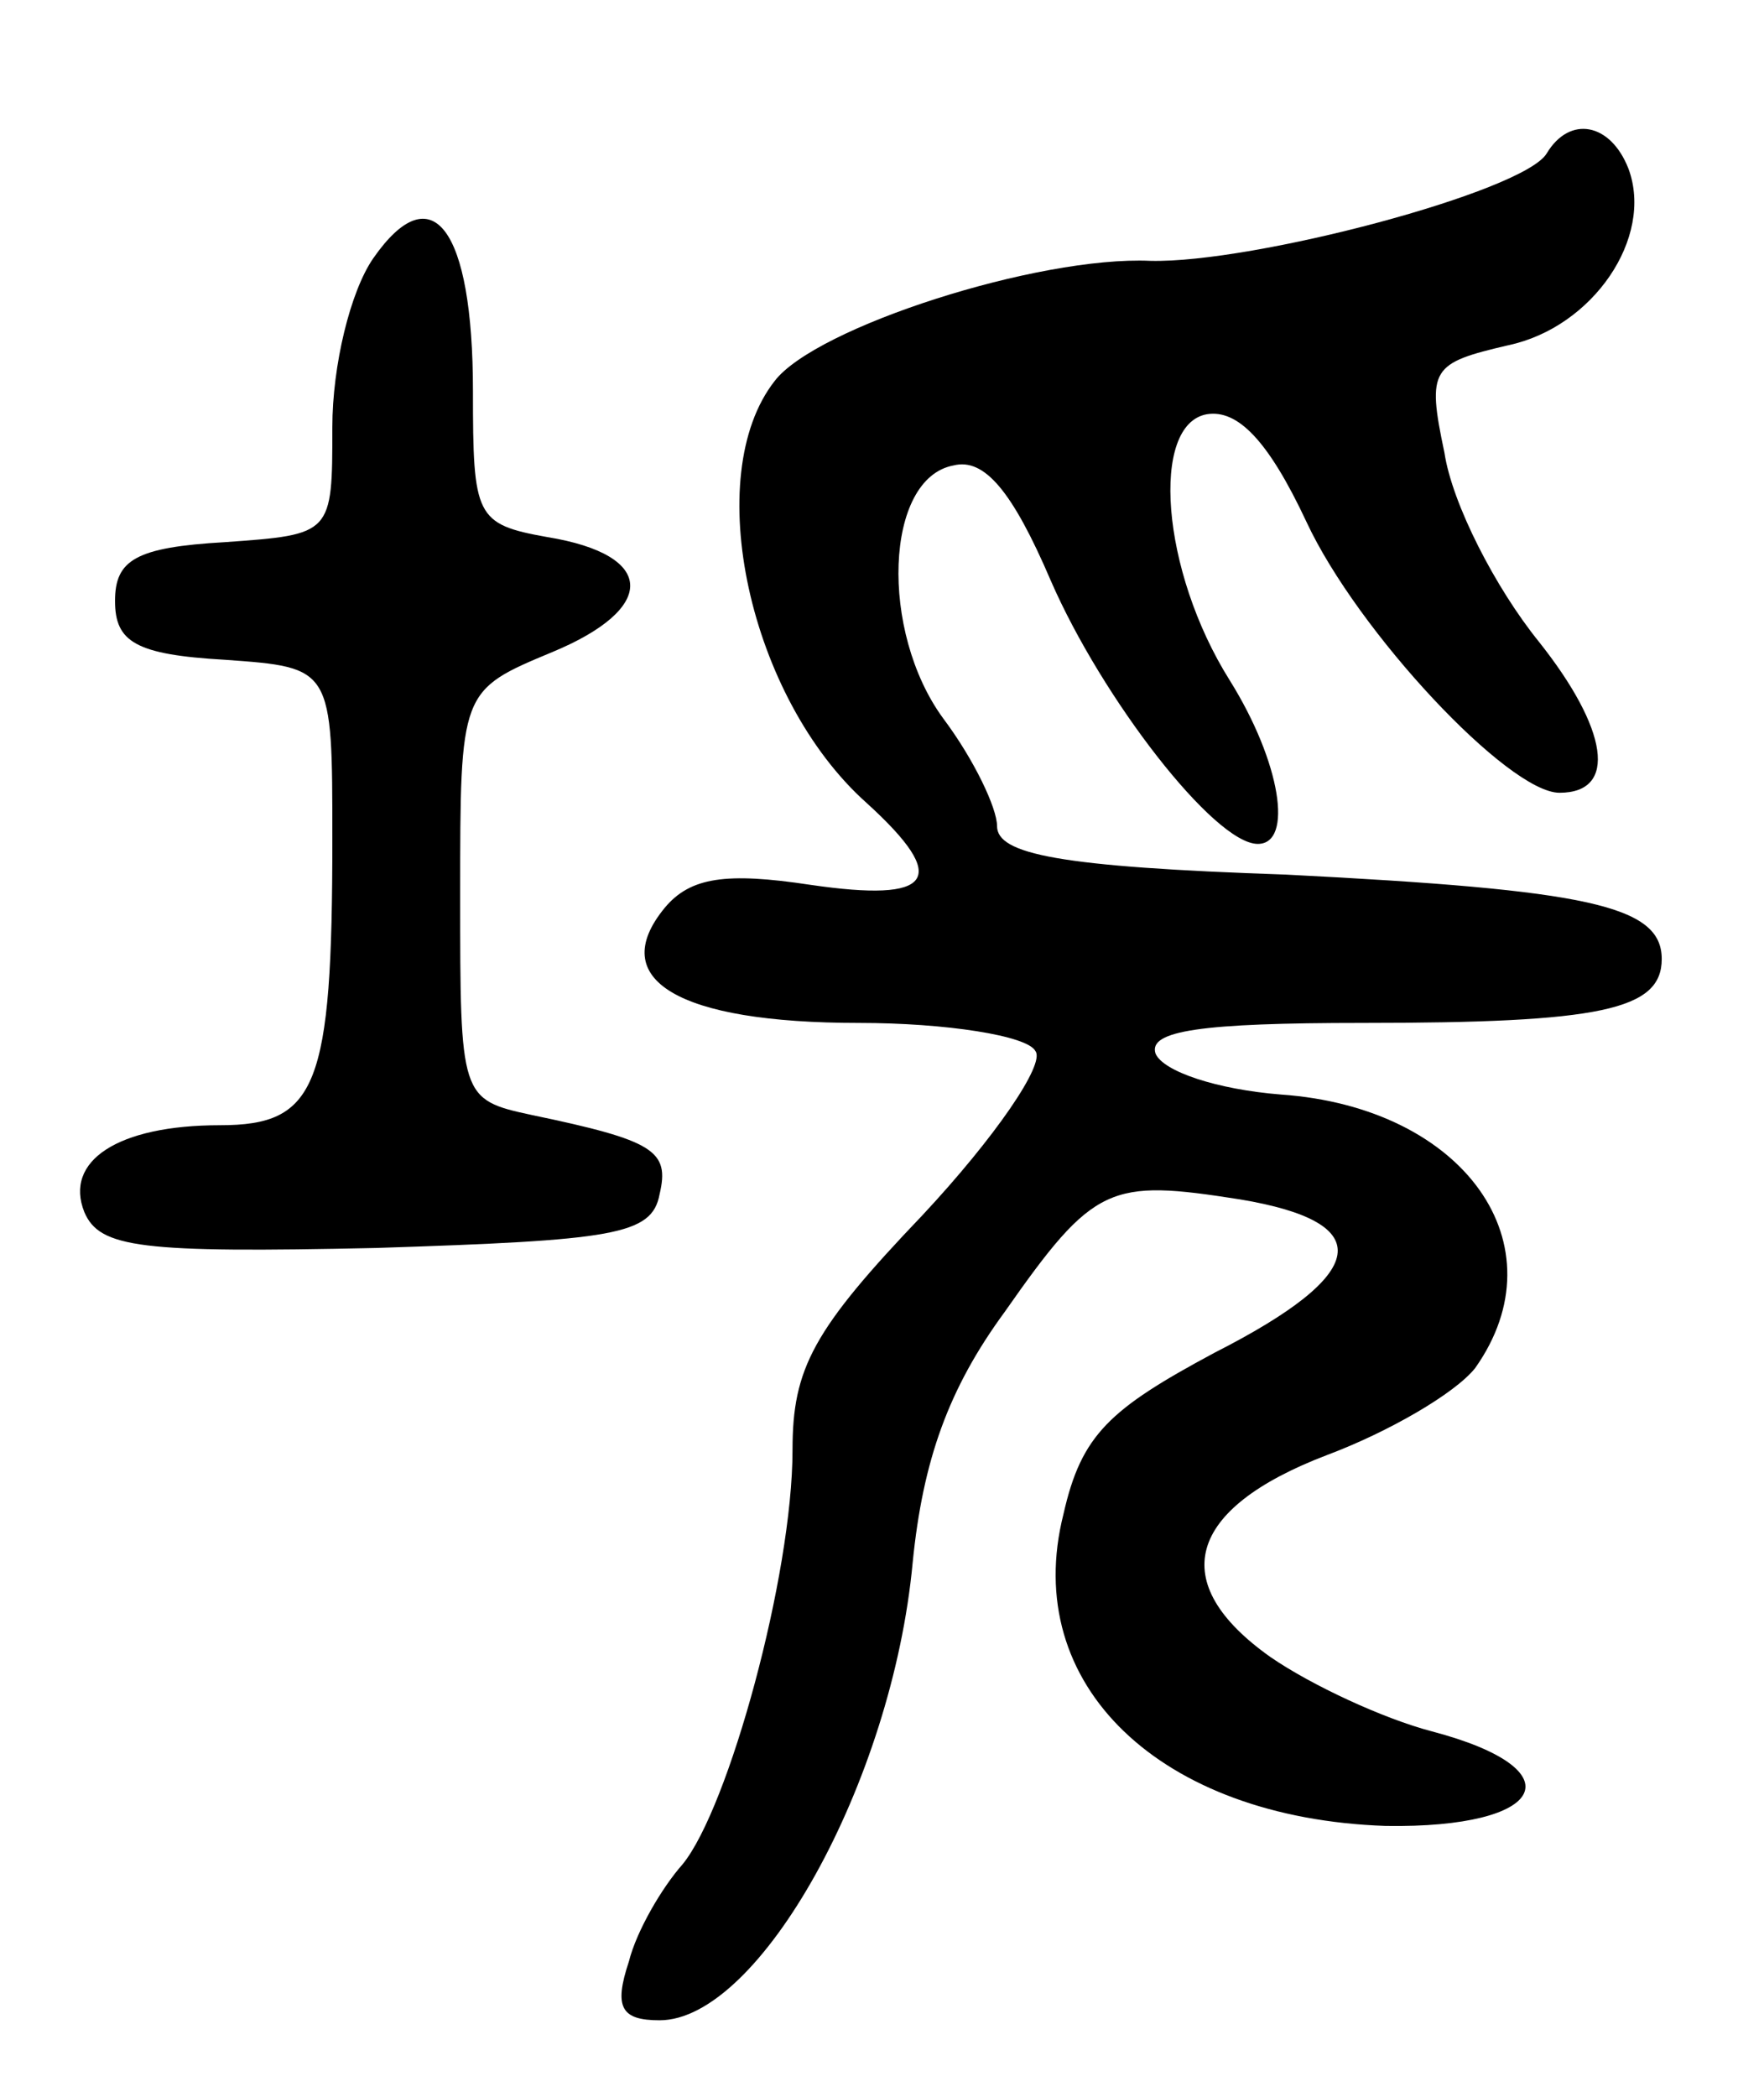 <svg version="1.0" xmlns="http://www.w3.org/2000/svg"
 width="69pt" height="82pt" viewBox="0 0 69 82"
 preserveAspectRatio="xMidYMid meet">
<g transform="translate(0,82) scale(0.1,-0.1)"
fill="#000000" stroke="none">
<path d="M605 760 c-9 -15 -115 -43 -155 -42 -44 2 -131 -26 -147 -47 -29 -37
-10 -124 36 -165 33 -30 26 -39 -22 -32 -33 5 -47 3 -57 -9 -23 -28 5 -45 76
-45 34 0 66 -5 69 -11 4 -5 -16 -34 -44 -64 -43 -45 -51 -60 -51 -92 0 -49
-25 -140 -43 -162 -8 -9 -18 -26 -21 -38 -6 -18 -3 -23 12 -23 39 0 91 93 99
179 4 40 14 68 36 98 35 50 41 52 92 44 54 -9 51 -29 -10 -60 -41 -22 -52 -32
-59 -63 -17 -67 38 -119 126 -122 63 -1 75 22 18 37 -19 5 -47 18 -63 29 -41
29 -33 58 22 79 24 9 50 24 58 34 34 48 -4 102 -76 107 -25 2 -46 9 -49 16 -3
9 18 12 81 12 93 0 117 5 117 25 0 21 -29 27 -147 33 -89 3 -113 8 -113 19 0
7 -9 26 -21 42 -25 34 -23 94 4 99 12 3 23 -10 38 -45 20 -46 64 -103 81 -103
14 0 9 32 -11 64 -27 43 -31 100 -9 104 12 2 24 -10 39 -42 20 -43 79 -106 99
-106 23 0 19 25 -8 59 -17 21 -34 54 -37 74 -7 33 -5 35 25 42 33 7 57 42 47
69 -7 18 -23 21 -32 6z"/>
<path d="M146 719 c-9 -13 -16 -42 -16 -66 0 -42 0 -42 -42 -45 -35 -2 -43 -7
-43 -23 0 -16 8 -21 43 -23 42 -3 42 -3 42 -70 0 -97 -6 -112 -44 -112 -40 0
-61 -14 -53 -34 6 -14 22 -16 114 -14 93 3 108 5 111 21 4 17 -2 21 -50 31
-28 6 -28 7 -28 86 0 80 0 80 36 95 41 17 41 38 -2 45 -28 5 -29 8 -29 57 0
64 -16 85 -39 52z"/>
</g>
</svg>
